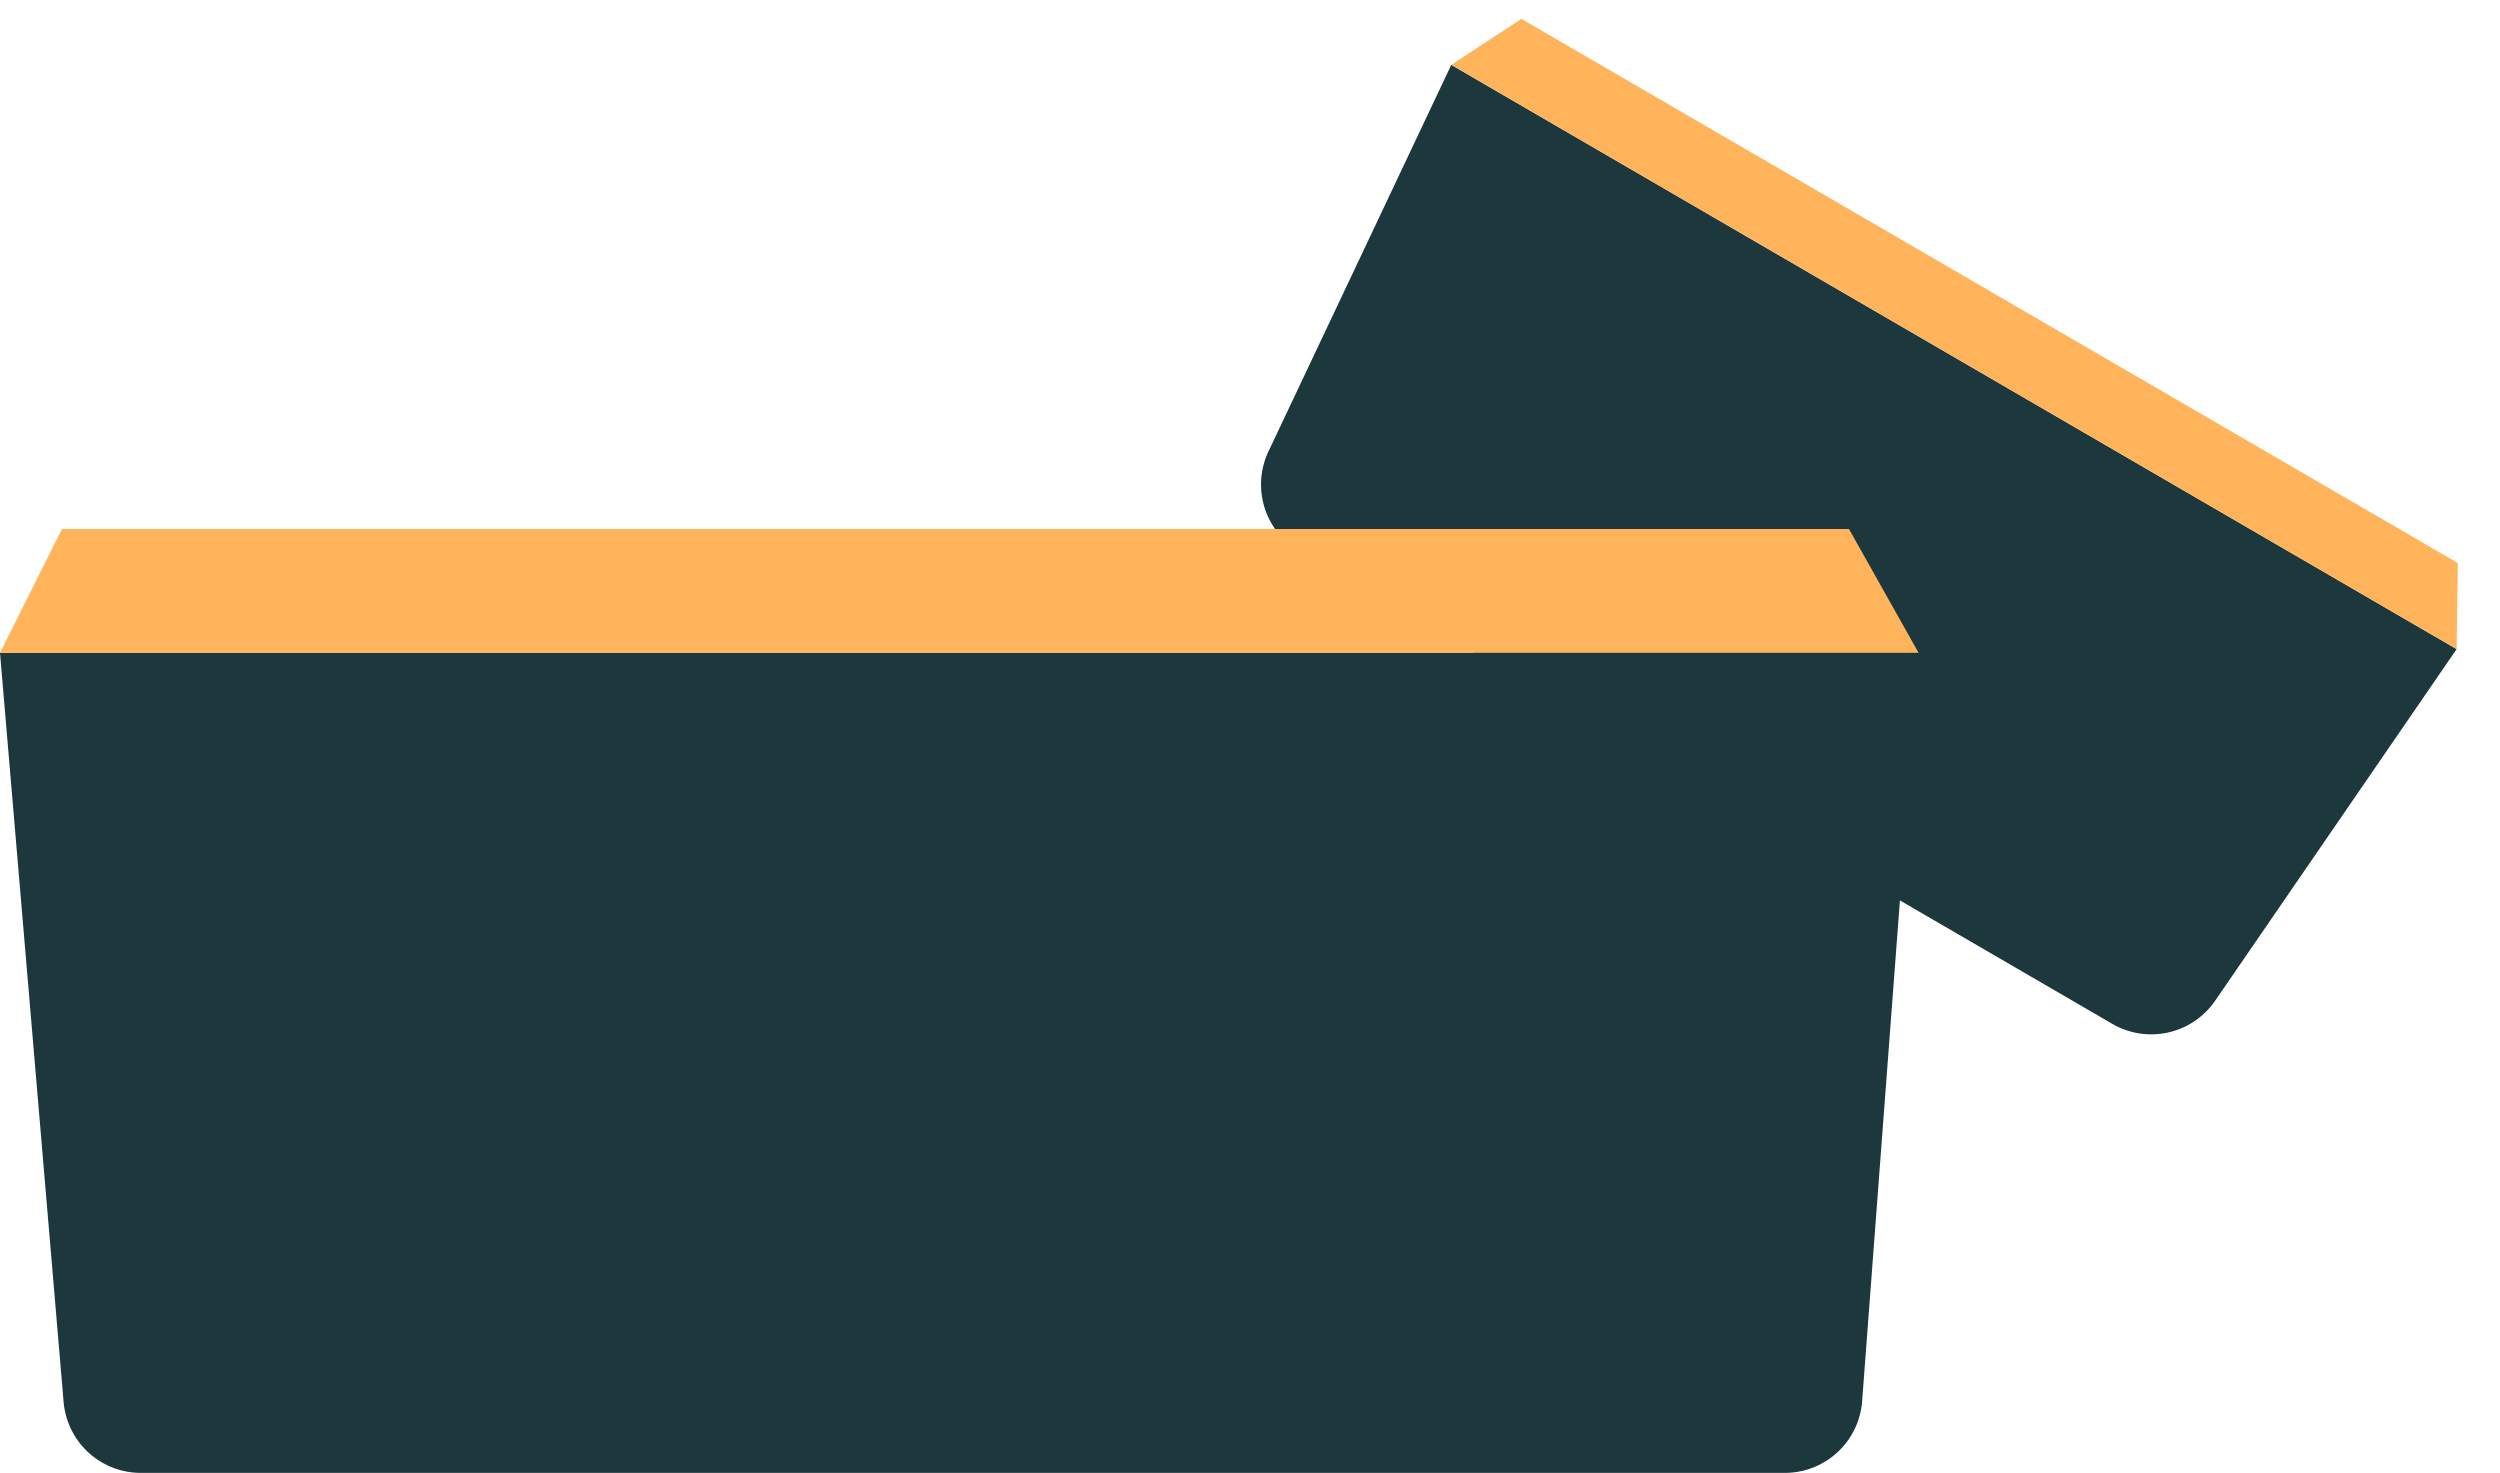<svg width="129" height="76" fill="none" xmlns="http://www.w3.org/2000/svg"><path d="m74.886 3.347 51.876 30.148-12.46 18.142a4 4 0 0 1-5.307 1.194L67.06 28.46a4 4 0 0 1-1.606-5.169l9.432-19.944Z" fill="#1C383C"/><path d="M126.762 33.495 74.886 3.347 78.504.973l48.32 28.081-.062 4.441Z" fill="#FFB45C"/><path d="M0 33.685h99l-2.914 38.616a4 4 0 0 1-3.989 3.7H7.267a4 4 0 0 1-3.985-3.663L0 33.686Z" fill="#1C383C"/><path d="M99 33.685H0l3.194-6.387h92.213L99 33.685Z" fill="#FFB45C"/></svg>